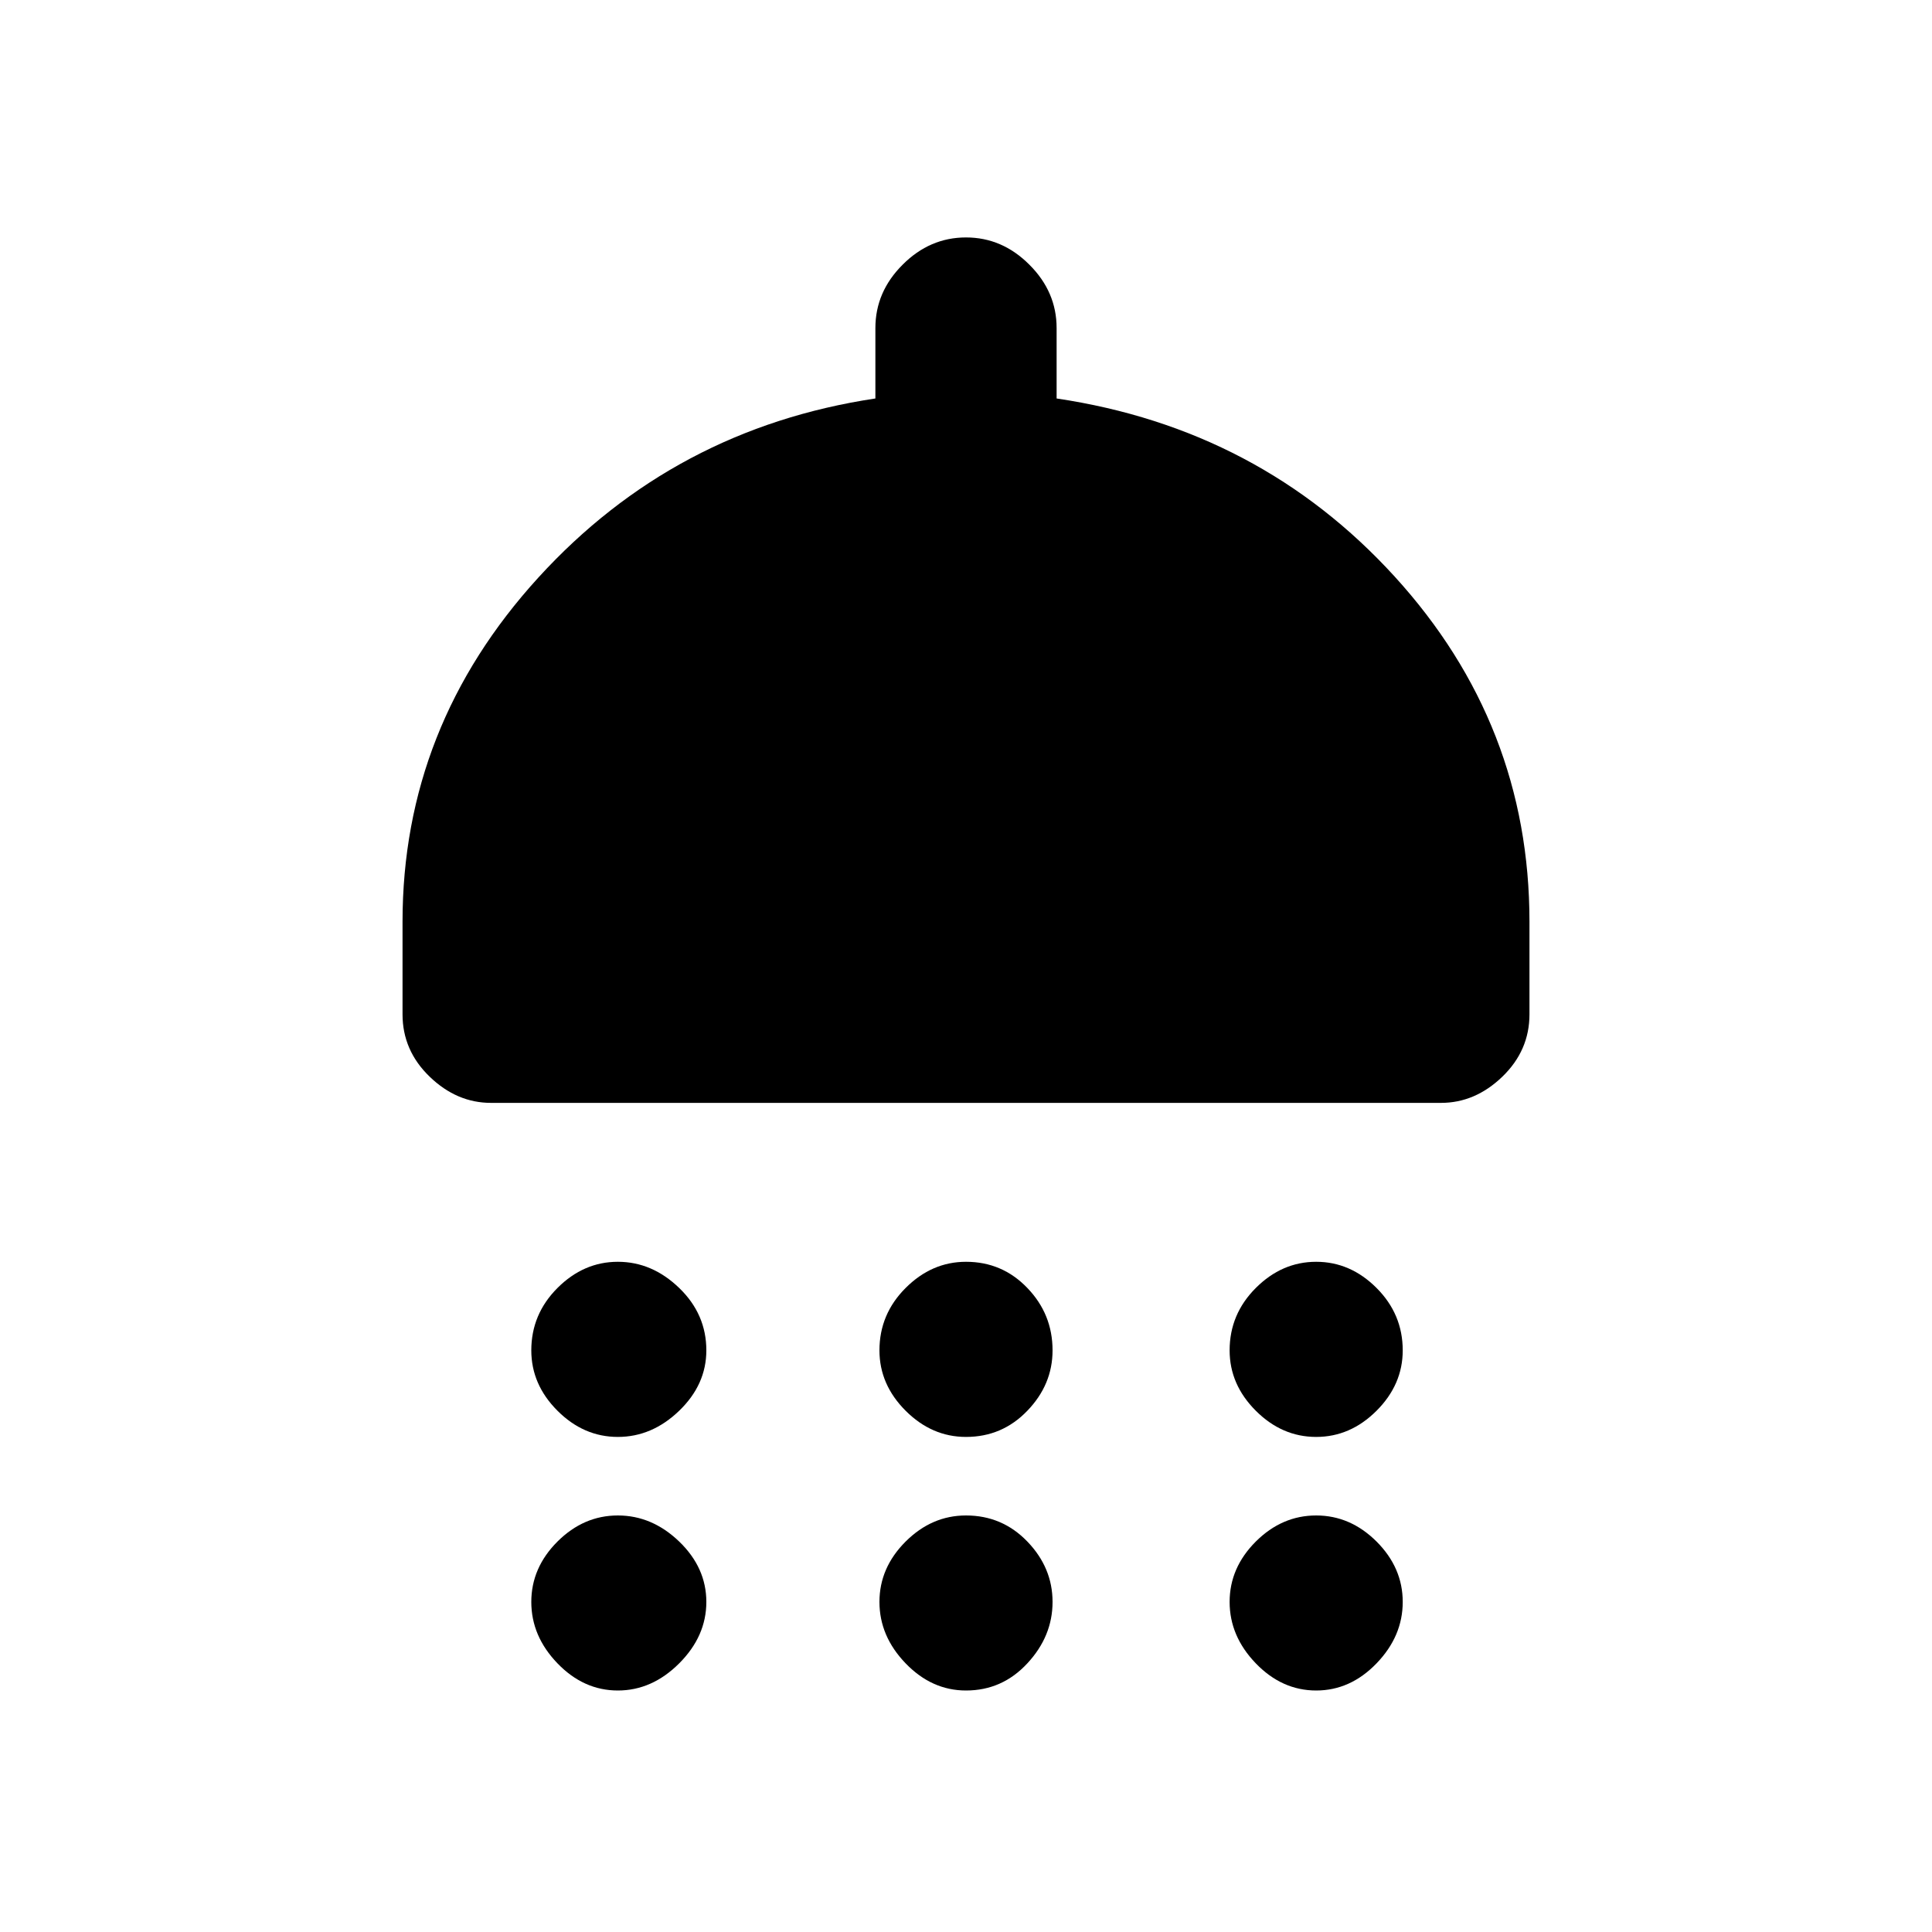 <svg xmlns="http://www.w3.org/2000/svg" height="20" width="20"><path d="M6.396 14.875Q6.042 14.875 5.771 14.604Q5.5 14.333 5.5 13.979Q5.5 13.604 5.771 13.333Q6.042 13.062 6.396 13.062Q6.75 13.062 7.031 13.333Q7.312 13.604 7.312 13.979Q7.312 14.333 7.031 14.604Q6.75 14.875 6.396 14.875ZM10 14.875Q9.646 14.875 9.375 14.604Q9.104 14.333 9.104 13.979Q9.104 13.604 9.375 13.333Q9.646 13.062 10 13.062Q10.375 13.062 10.635 13.333Q10.896 13.604 10.896 13.979Q10.896 14.333 10.635 14.604Q10.375 14.875 10 14.875ZM13.625 14.875Q13.271 14.875 13 14.604Q12.729 14.333 12.729 13.979Q12.729 13.604 13 13.333Q13.271 13.062 13.625 13.062Q13.979 13.062 14.25 13.333Q14.521 13.604 14.521 13.979Q14.521 14.333 14.25 14.604Q13.979 14.875 13.625 14.875ZM5.083 11.417Q4.729 11.417 4.448 11.146Q4.167 10.875 4.167 10.5V9.542Q4.167 7.521 5.573 5.979Q6.979 4.438 9.062 4.125V3.396Q9.062 3.021 9.344 2.74Q9.625 2.458 10 2.458Q10.375 2.458 10.656 2.74Q10.938 3.021 10.938 3.396V4.125Q13.042 4.438 14.438 5.969Q15.833 7.5 15.833 9.542V10.5Q15.833 10.875 15.552 11.146Q15.271 11.417 14.917 11.417ZM6.396 17.5Q6.042 17.5 5.771 17.219Q5.5 16.938 5.5 16.583Q5.5 16.229 5.771 15.958Q6.042 15.688 6.396 15.688Q6.75 15.688 7.031 15.958Q7.312 16.229 7.312 16.583Q7.312 16.938 7.031 17.219Q6.75 17.5 6.396 17.5ZM10 17.5Q9.646 17.5 9.375 17.219Q9.104 16.938 9.104 16.583Q9.104 16.229 9.375 15.958Q9.646 15.688 10 15.688Q10.375 15.688 10.635 15.958Q10.896 16.229 10.896 16.583Q10.896 16.938 10.635 17.219Q10.375 17.5 10 17.5ZM13.625 17.5Q13.271 17.5 13 17.219Q12.729 16.938 12.729 16.583Q12.729 16.229 13 15.958Q13.271 15.688 13.625 15.688Q13.979 15.688 14.25 15.958Q14.521 16.229 14.521 16.583Q14.521 16.938 14.25 17.219Q13.979 17.5 13.625 17.5Z"/></svg>
